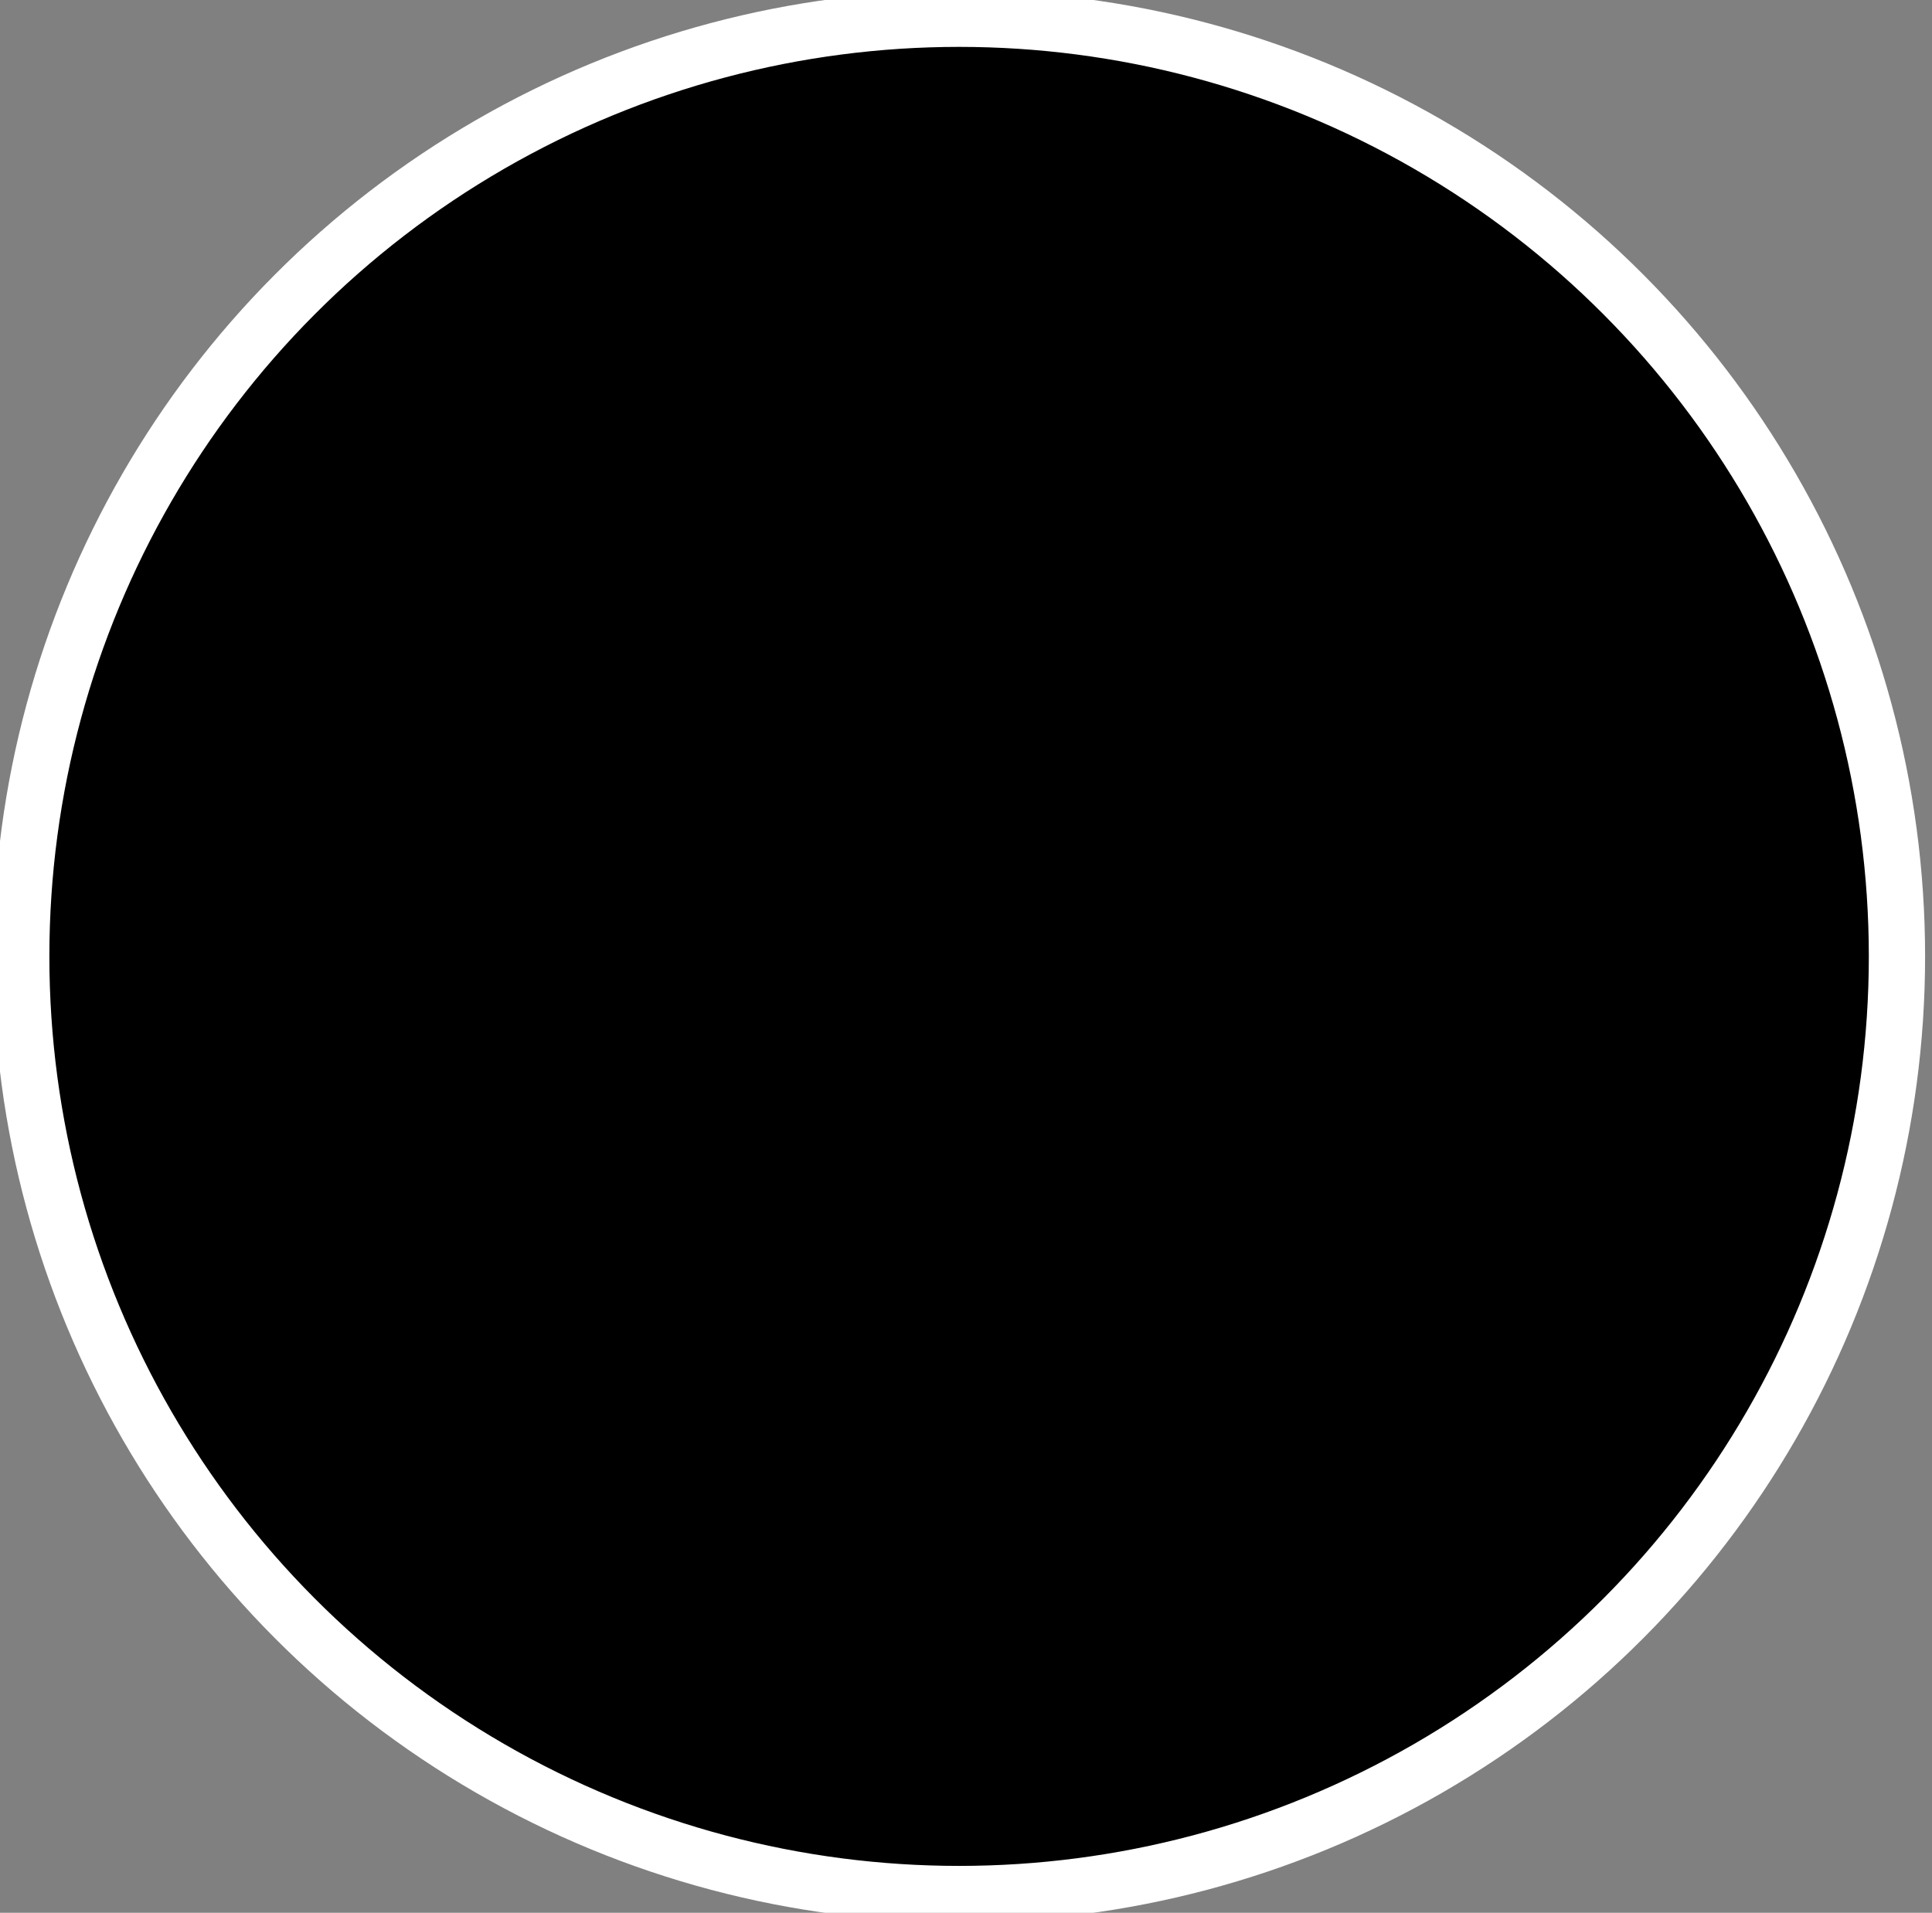 <?xml version="1.0" encoding="UTF-8"?>
<svg width="103px" height="102px" viewBox="0 0 103 102" version="1.1" xmlns="http://www.w3.org/2000/svg" xmlns:xlink="http://www.w3.org/1999/xlink">
    <rect x="0" y="0" width="103" height="102" fill="#808080" stroke="none"/>
    <title>carrotary_center</title>
    <g id="carrotary_center" stroke="none" stroke-width="1" fill="none" fill-rule="evenodd">
        <g id="emulator_rotary_controller" transform="translate(-141, -140)" stroke="#FFFFFF" stroke-width="3" fill="#000000" fill-rule="nonzero">
            <circle id="Oval" cx="192.132" cy="191" r="50"></circle>
        </g>
    </g>
</svg>